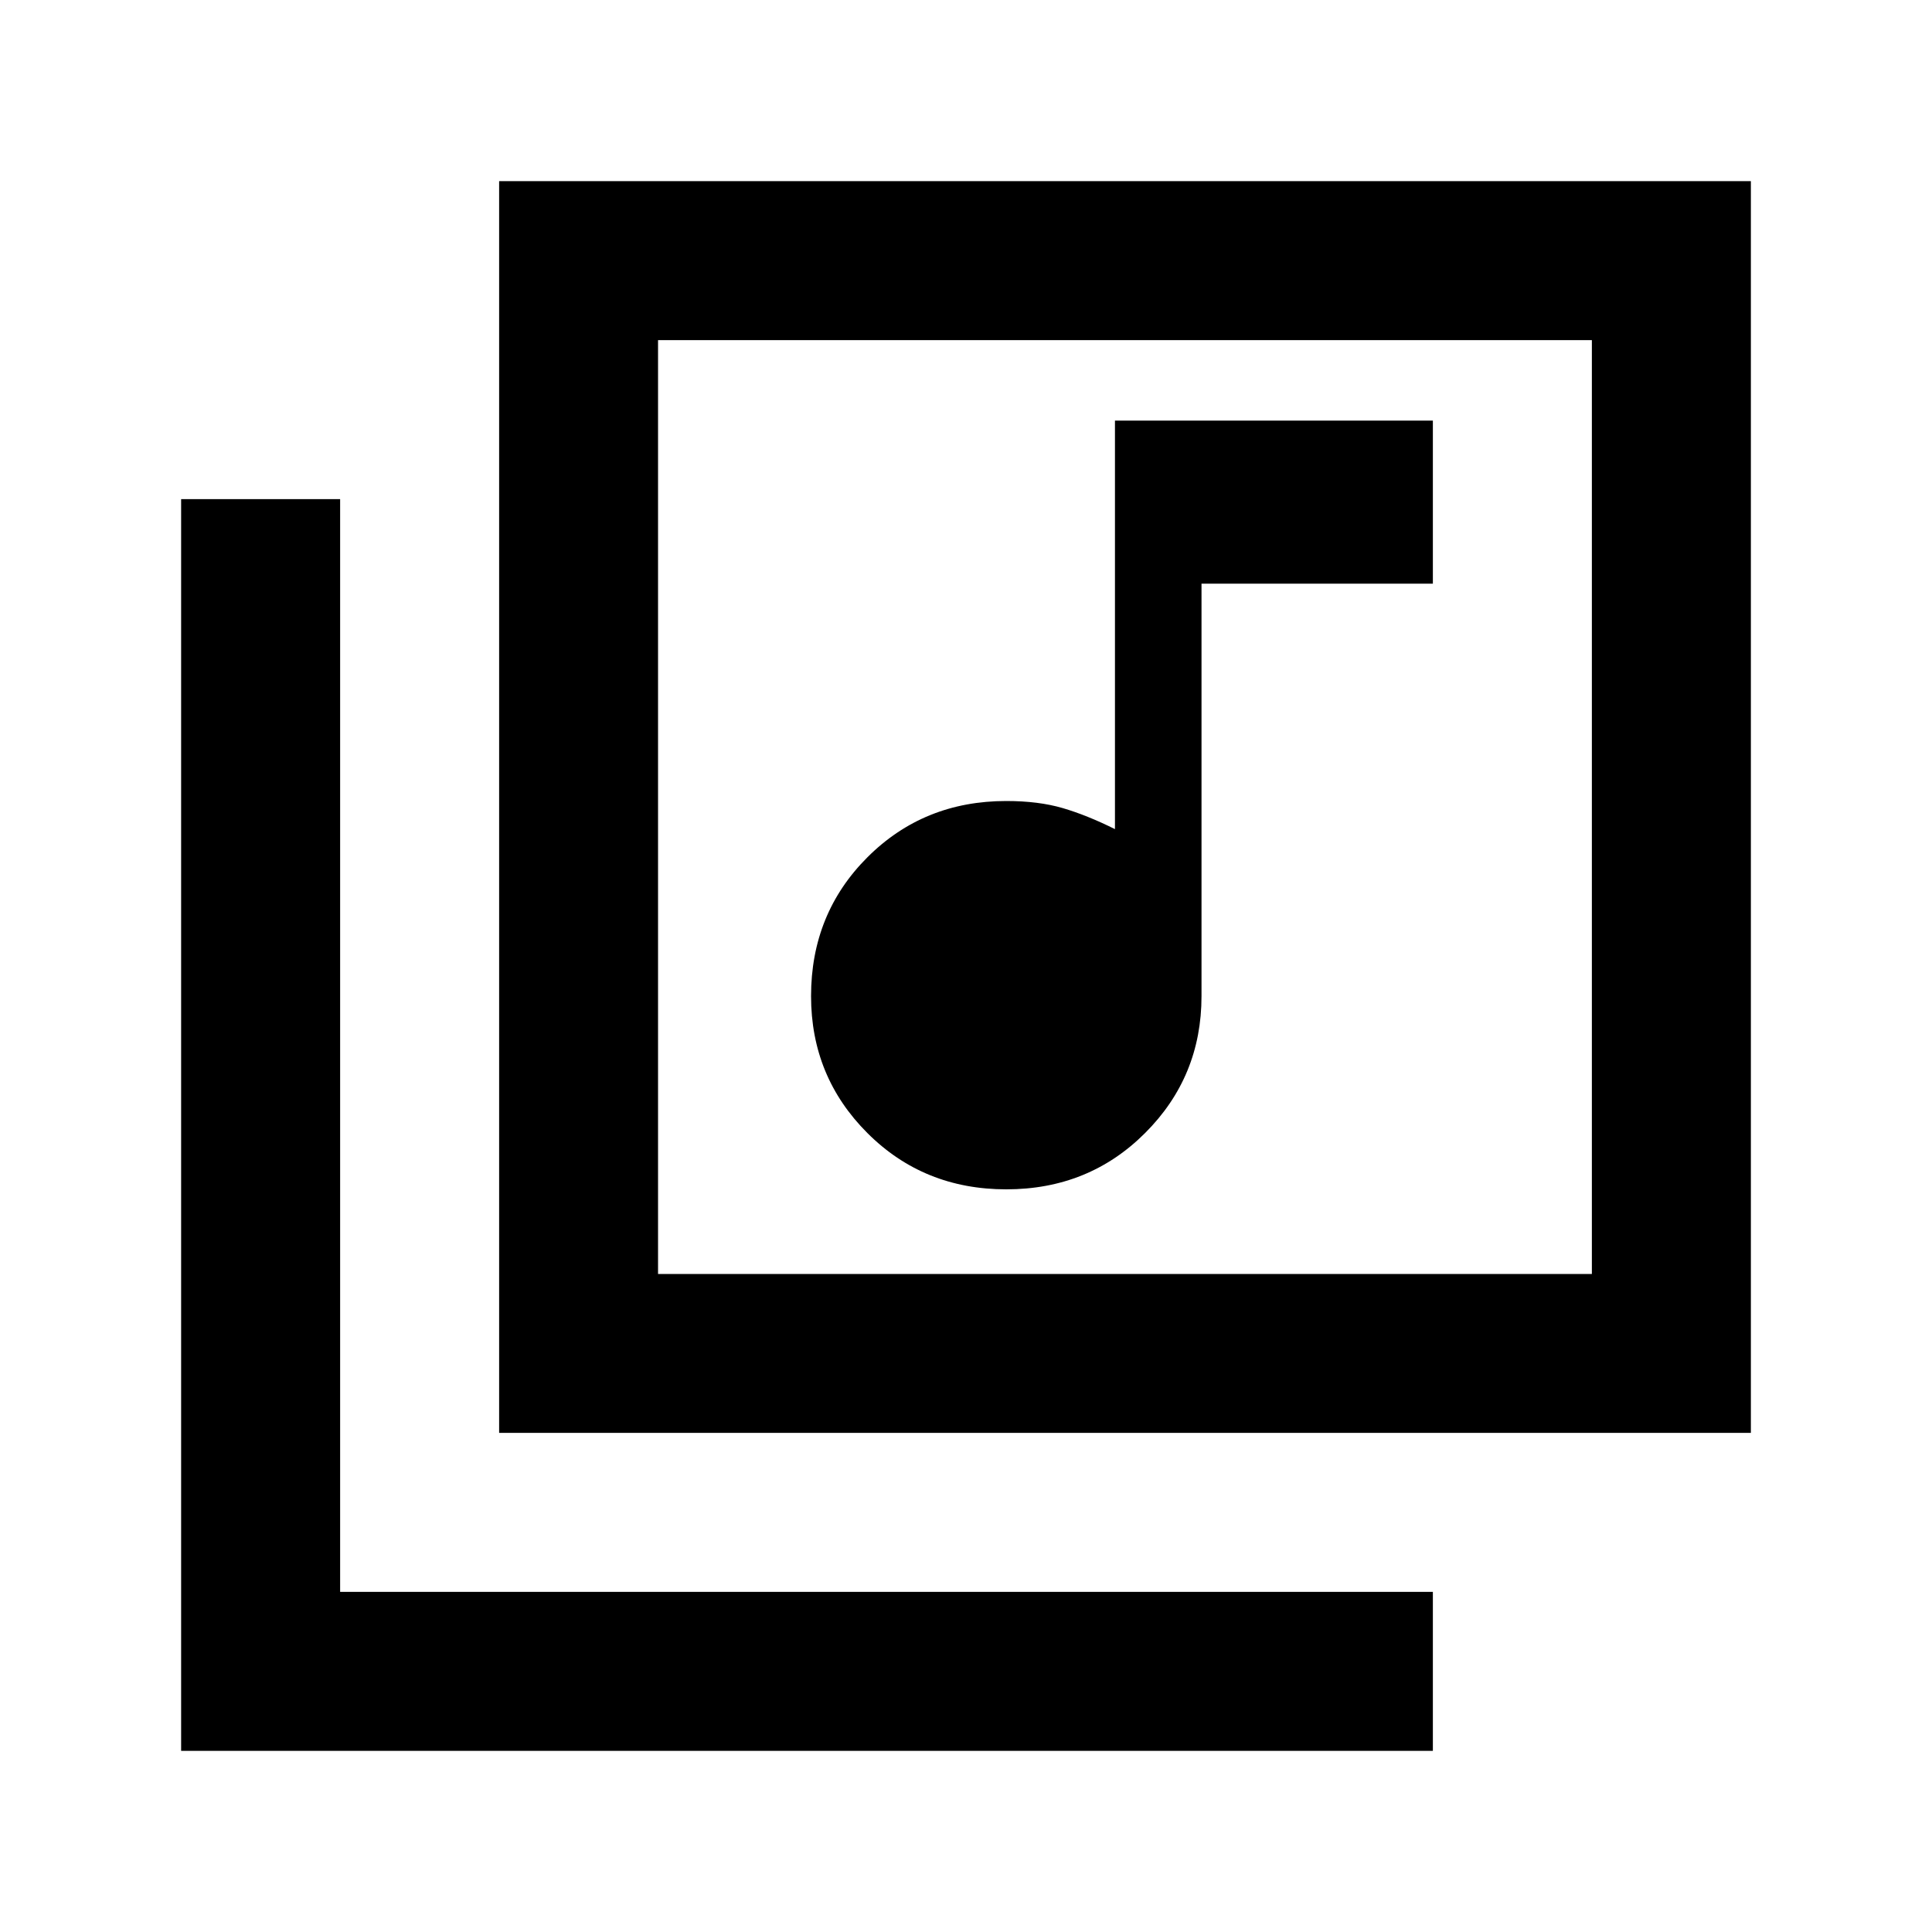 <svg xmlns="http://www.w3.org/2000/svg" height="20" width="20"><path d="M10.417 12.312q.854 0 1.437-.583.584-.583.584-1.417v-4.27h2.395V4.354h-3.291v4.229q-.292-.145-.542-.218-.25-.073-.583-.073-.855 0-1.438.583t-.583 1.437q0 .834.583 1.417.583.583 1.438.583ZM5.167 1.875h12.958v12.958H5.167Zm1.645 11.313h9.667V3.521H6.812Zm-4.937 4.937V5.167h1.646v11.312h11.312v1.646ZM6.812 3.521v9.667Z"/></svg>